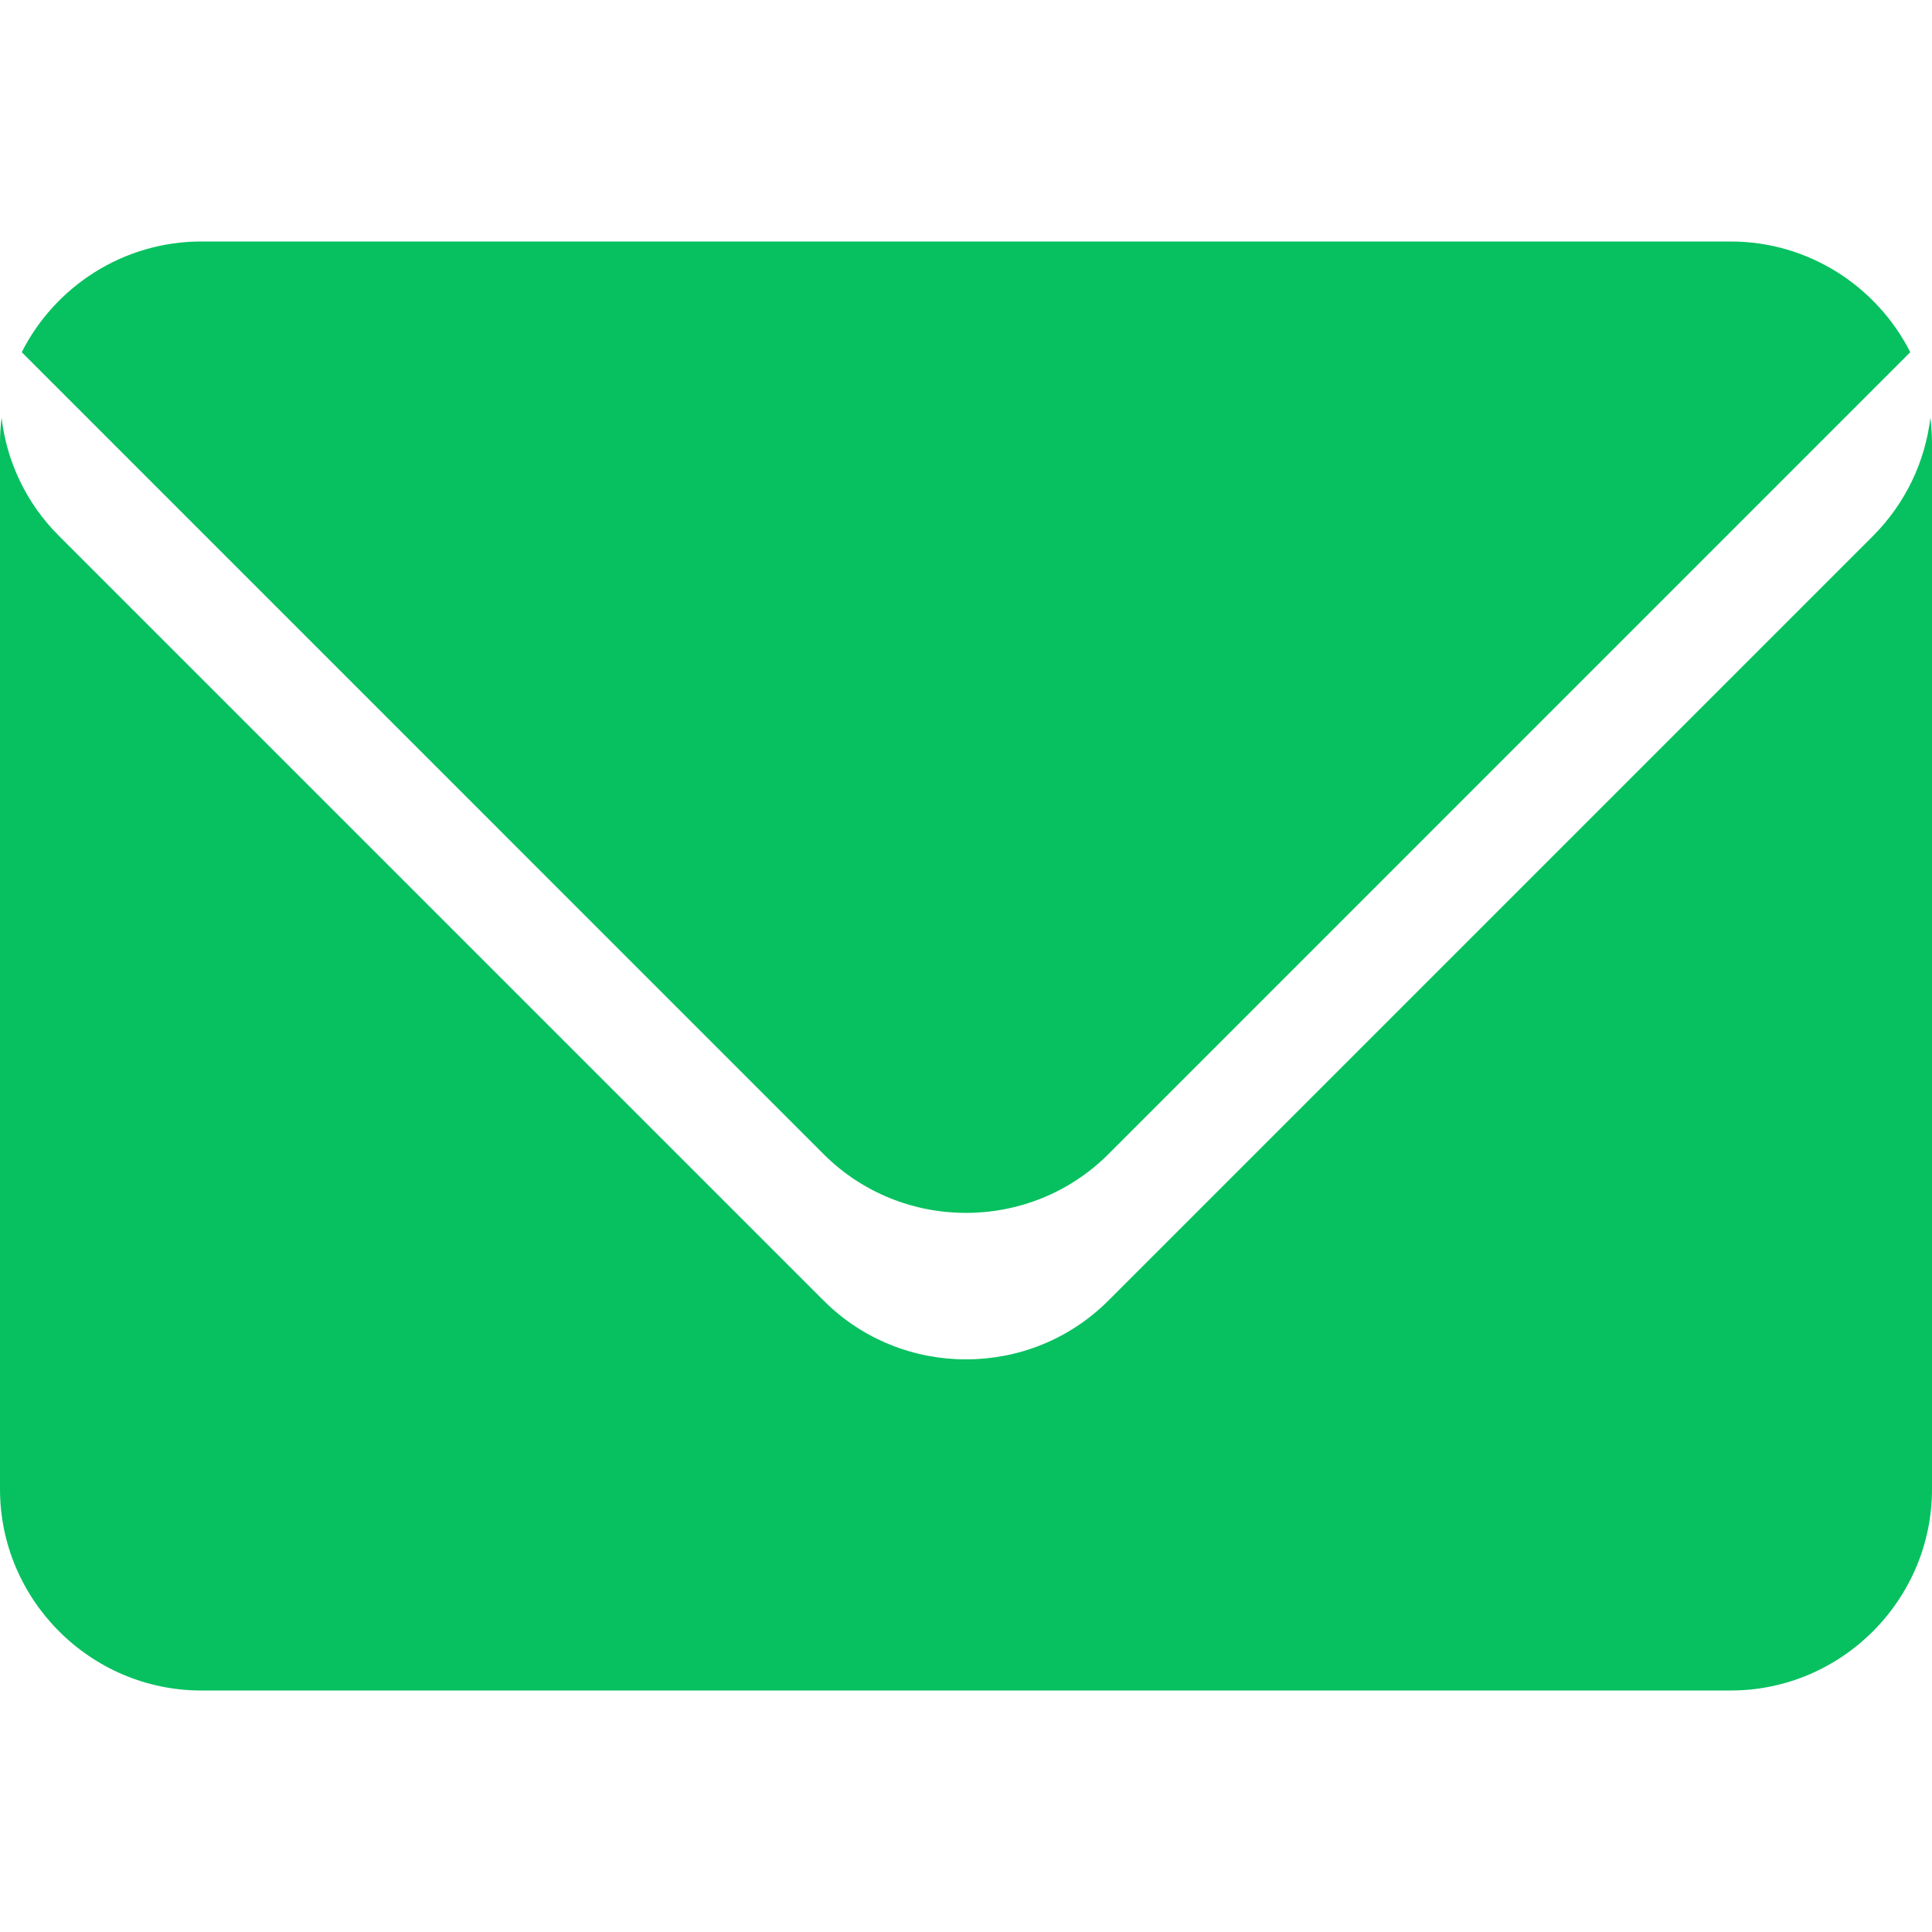 <svg xmlns="http://www.w3.org/2000/svg" width="24" height="24" viewBox="0 0 24 24" fill="none">
  <g clip-path="url(#clip0_104_18965)">
    <path d="M23.98 5.19C23.915 5.728 23.677 6.245 23.27 6.655L13.768 16.157C12.795 17.13 11.205 17.13 10.232 16.157L0.73 6.655C0.32 6.245 0.082 5.725 0.02 5.19C0.007 5.293 0 5.395 0 5.5V18.5C0 19.875 1.125 21 2.5 21H21.5C22.875 21 24 19.875 24 18.5V5.5C24 5.395 23.992 5.293 23.98 5.19ZM13.768 14.338L23.73 4.375C23.317 3.56 22.47 3 21.5 3H2.5C1.53 3 0.682 3.56 0.27 4.375L10.232 14.338C11.205 15.31 12.795 15.31 13.768 14.338Z" fill="#07C160"/>
  </g>
  <defs>
    <clipPath id="clip0_104_18965">
      <rect width="24" height="24" fill="white"/>
    </clipPath>
  </defs>
</svg>